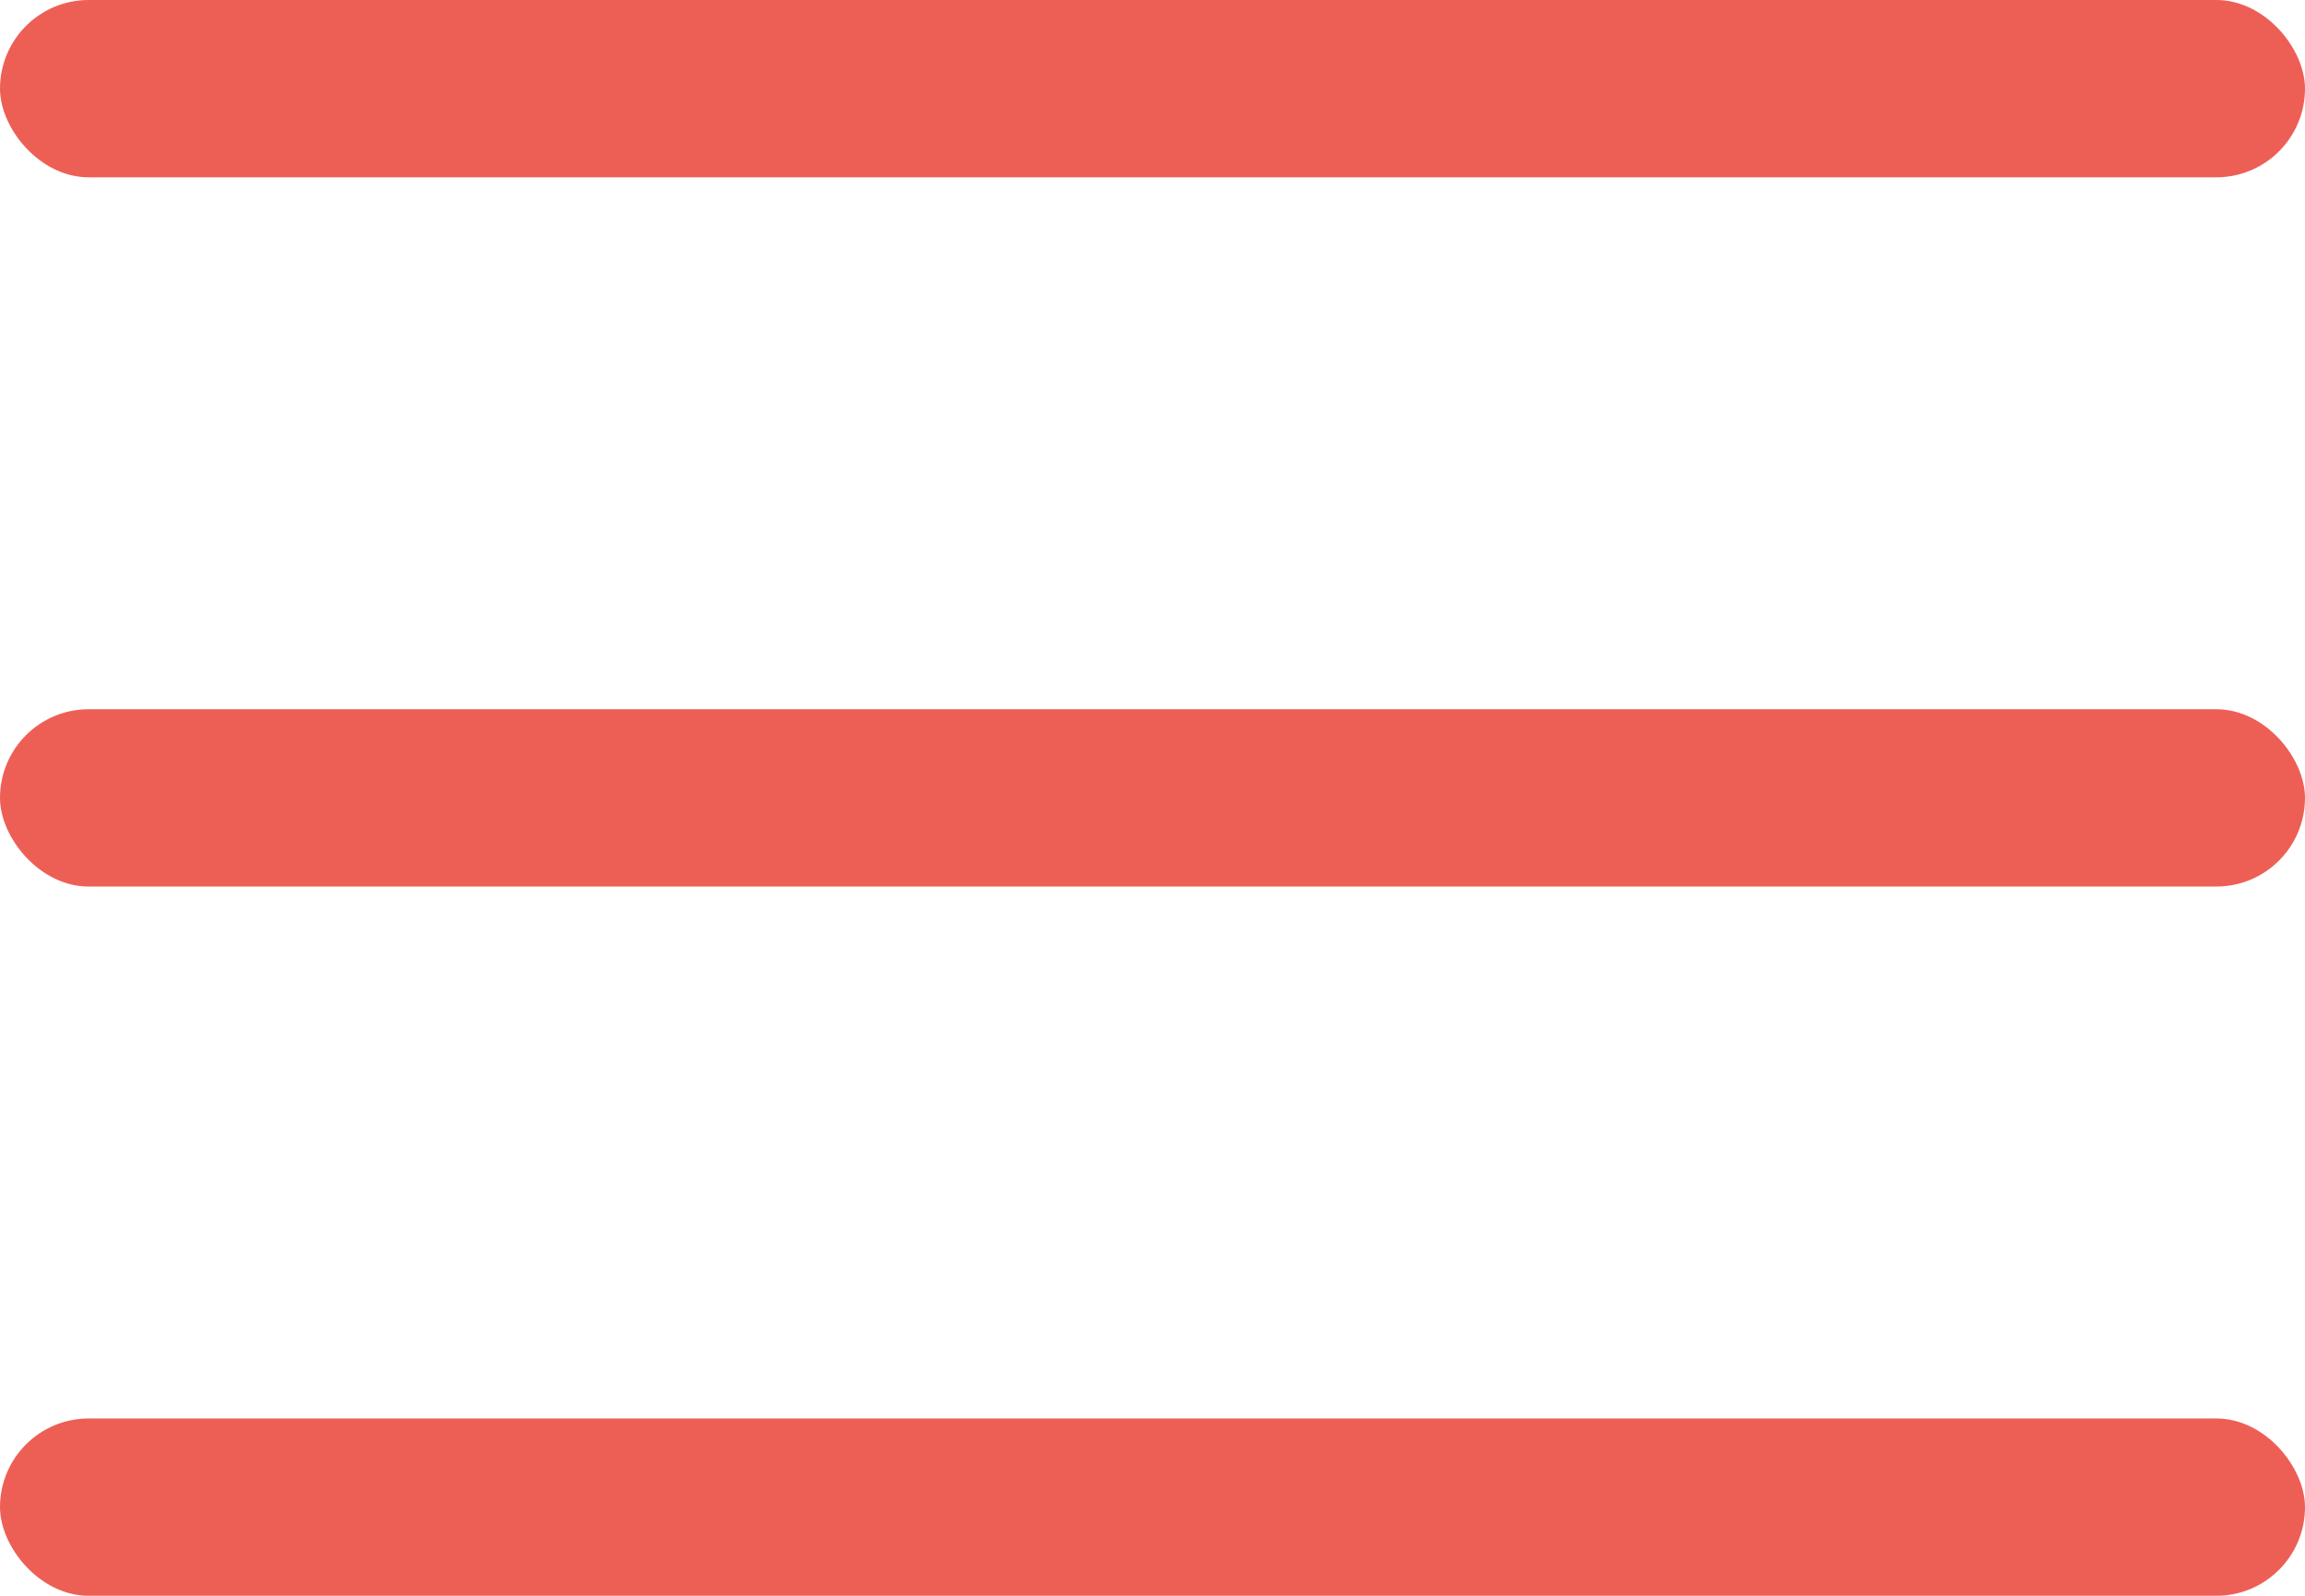 <svg width="26" height="18" viewBox="0 0 26 18" fill="none" xmlns="http://www.w3.org/2000/svg">
<rect width="26" height="2" rx="1" fill="#ED5F55"/>
<rect y="8" width="26" height="2" rx="1" fill="#ED5F55"/>
<rect y="16" width="26" height="2" rx="1" fill="#ED5F55"/>
</svg>
